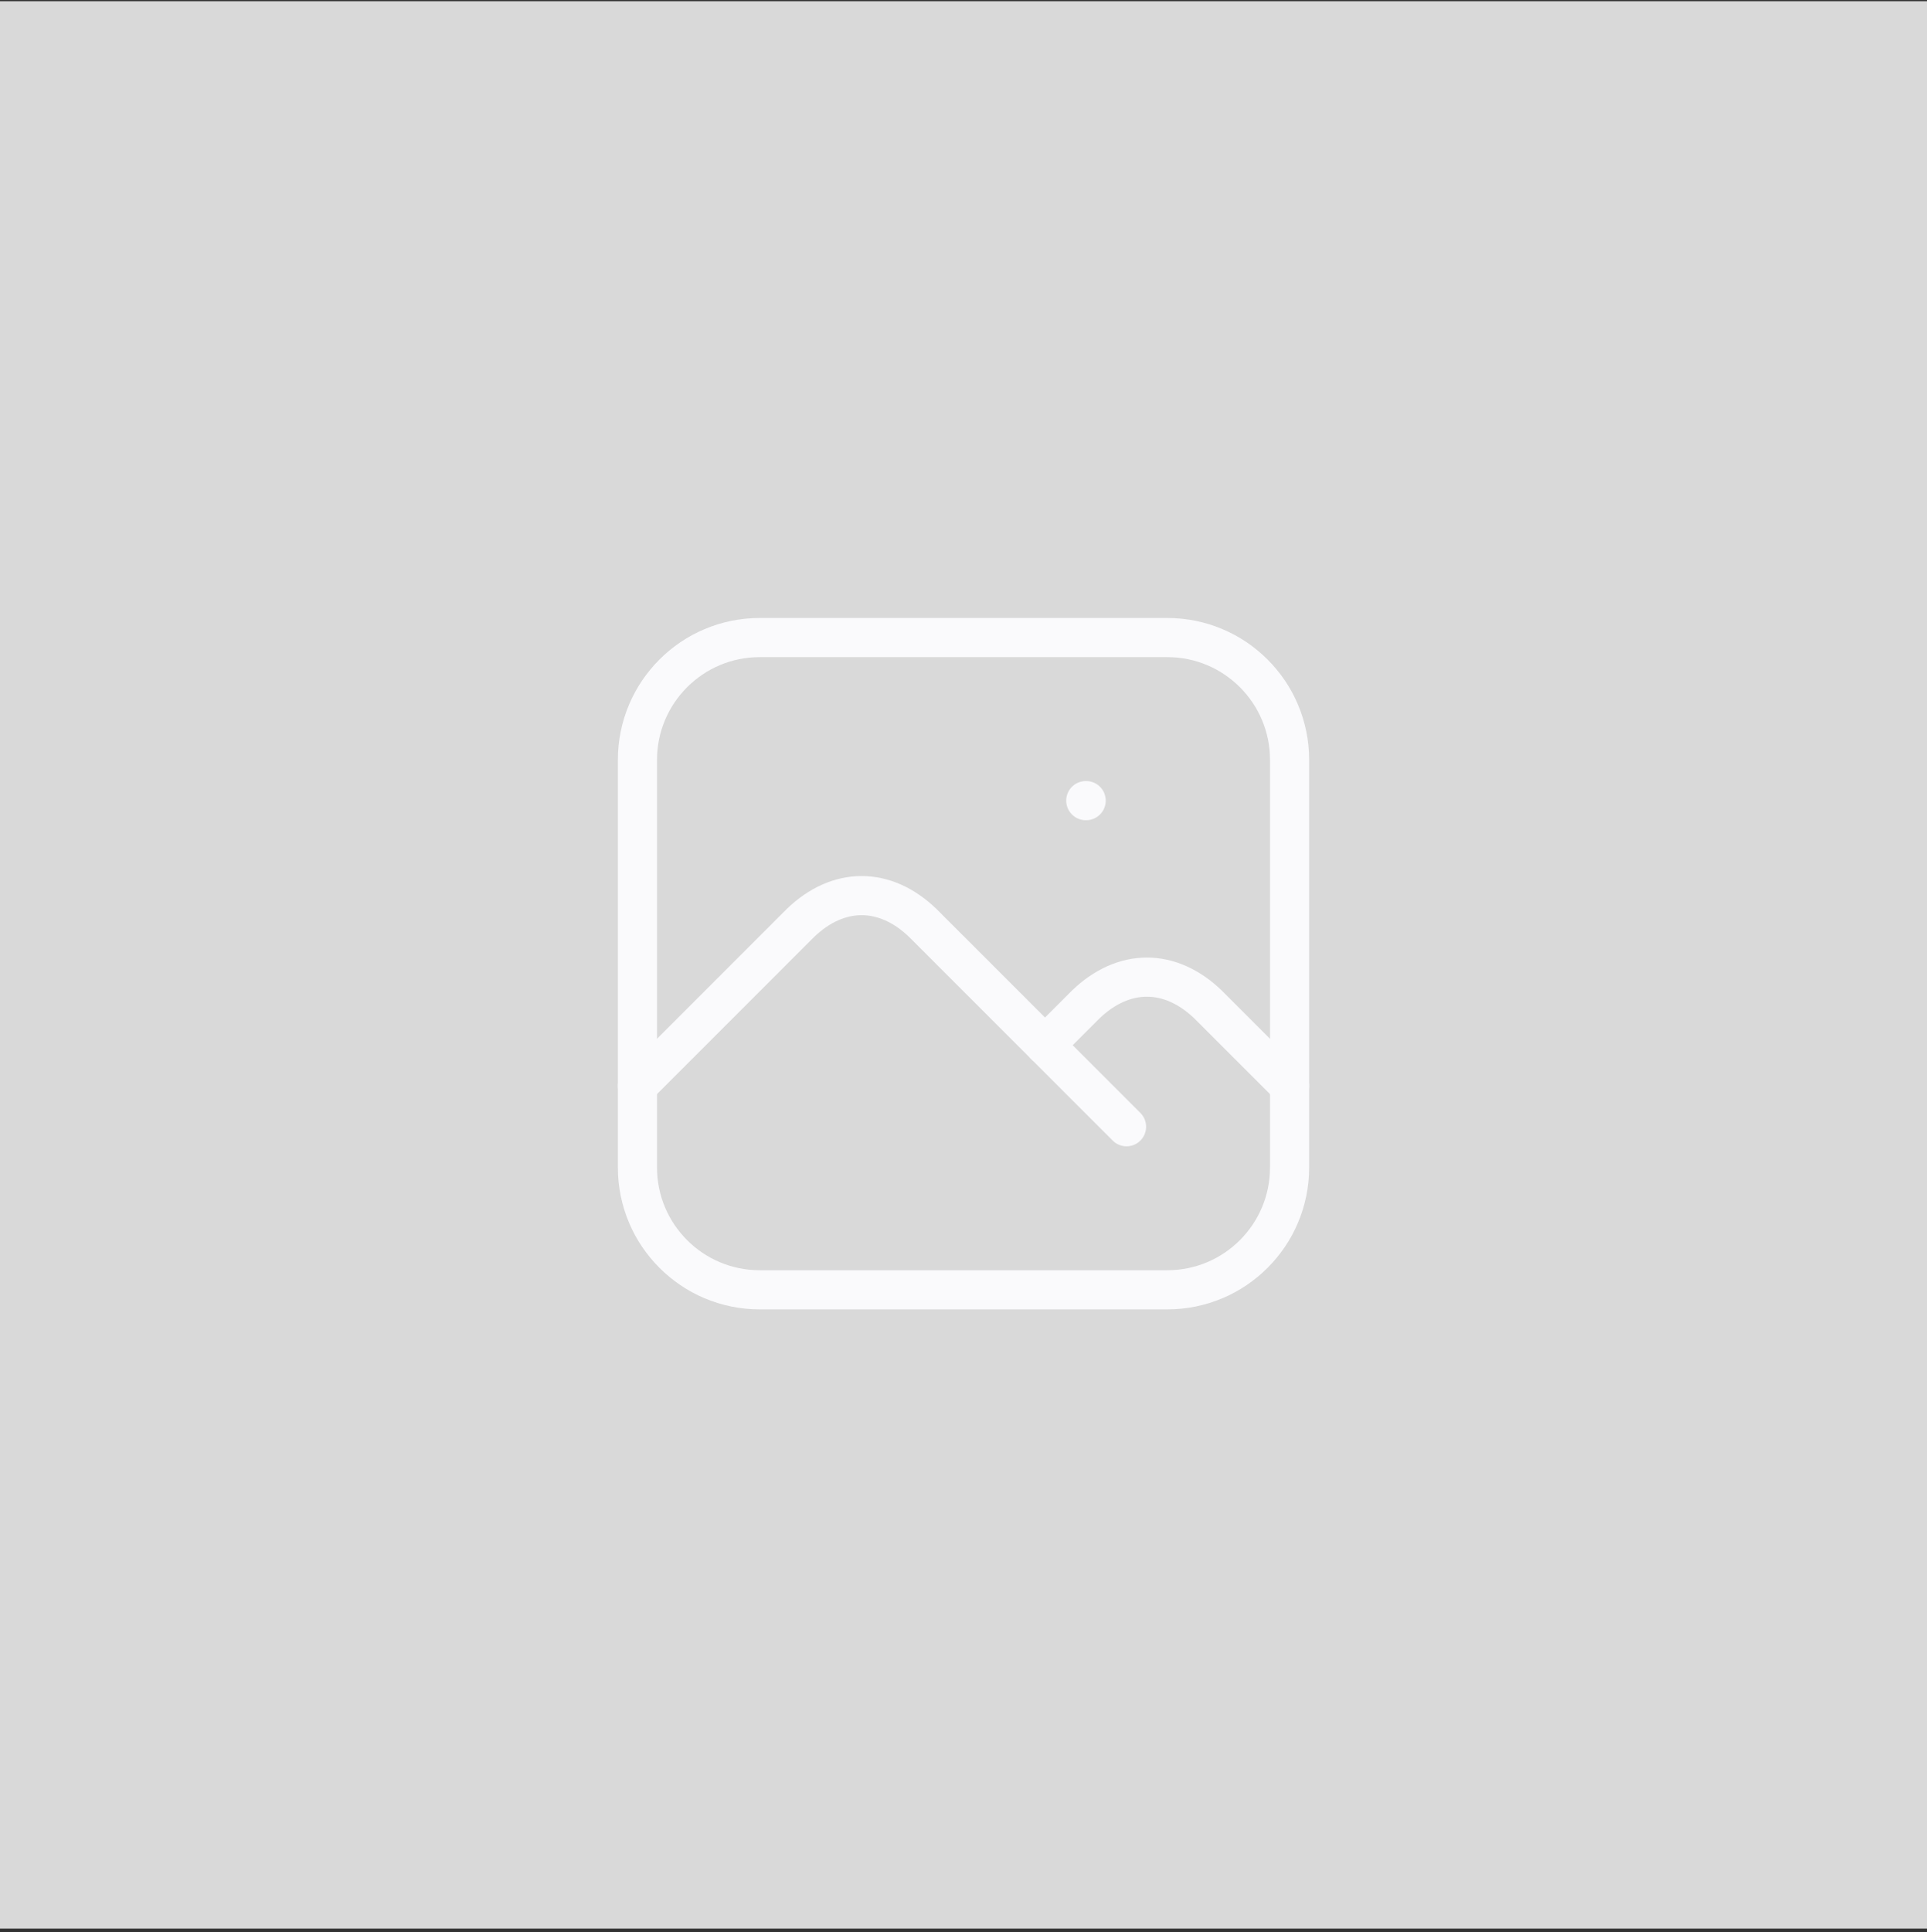<svg xmlns="http://www.w3.org/2000/svg" width="394" height="395" viewBox="0 0 394 395" fill="none">
<rect x="0" y="0" width="394" height="395" fill="#333333" stroke="none"/>
<rect y="0.25" width="394" height="394" fill="#D9D9D9"/>
<g clip-path="url(#clip0_5358_47018)">
<path d="M222 163.667H222.083" stroke="#FAFAFC" stroke-width="8" stroke-linecap="round" stroke-linejoin="round"/>
<path d="M238.669 130.333H155.336C141.529 130.333 130.336 141.526 130.336 155.333V238.667C130.336 252.474 141.529 263.667 155.336 263.667H238.669C252.476 263.667 263.669 252.474 263.669 238.667V155.333C263.669 141.526 252.476 130.333 238.669 130.333Z" stroke="#FAFAFC" stroke-width="8" stroke-linecap="round" stroke-linejoin="round"/>
<path d="M130.336 222L163.669 188.667C167.47 185.009 171.781 183.084 176.169 183.084C180.558 183.084 184.869 185.009 188.669 188.667L230.336 230.333" stroke="#FAFAFC" stroke-width="8" stroke-linecap="round" stroke-linejoin="round"/>
<path d="M213.664 213.667L221.997 205.333C225.798 201.676 230.109 199.751 234.497 199.751C238.886 199.751 243.197 201.676 246.997 205.333L263.664 222" stroke="#FAFAFC" stroke-width="8" stroke-linecap="round" stroke-linejoin="round"/>
</g>
<rect x="458" y="0.25" width="394" height="394" fill="#D9D9D9"/>
</svg>